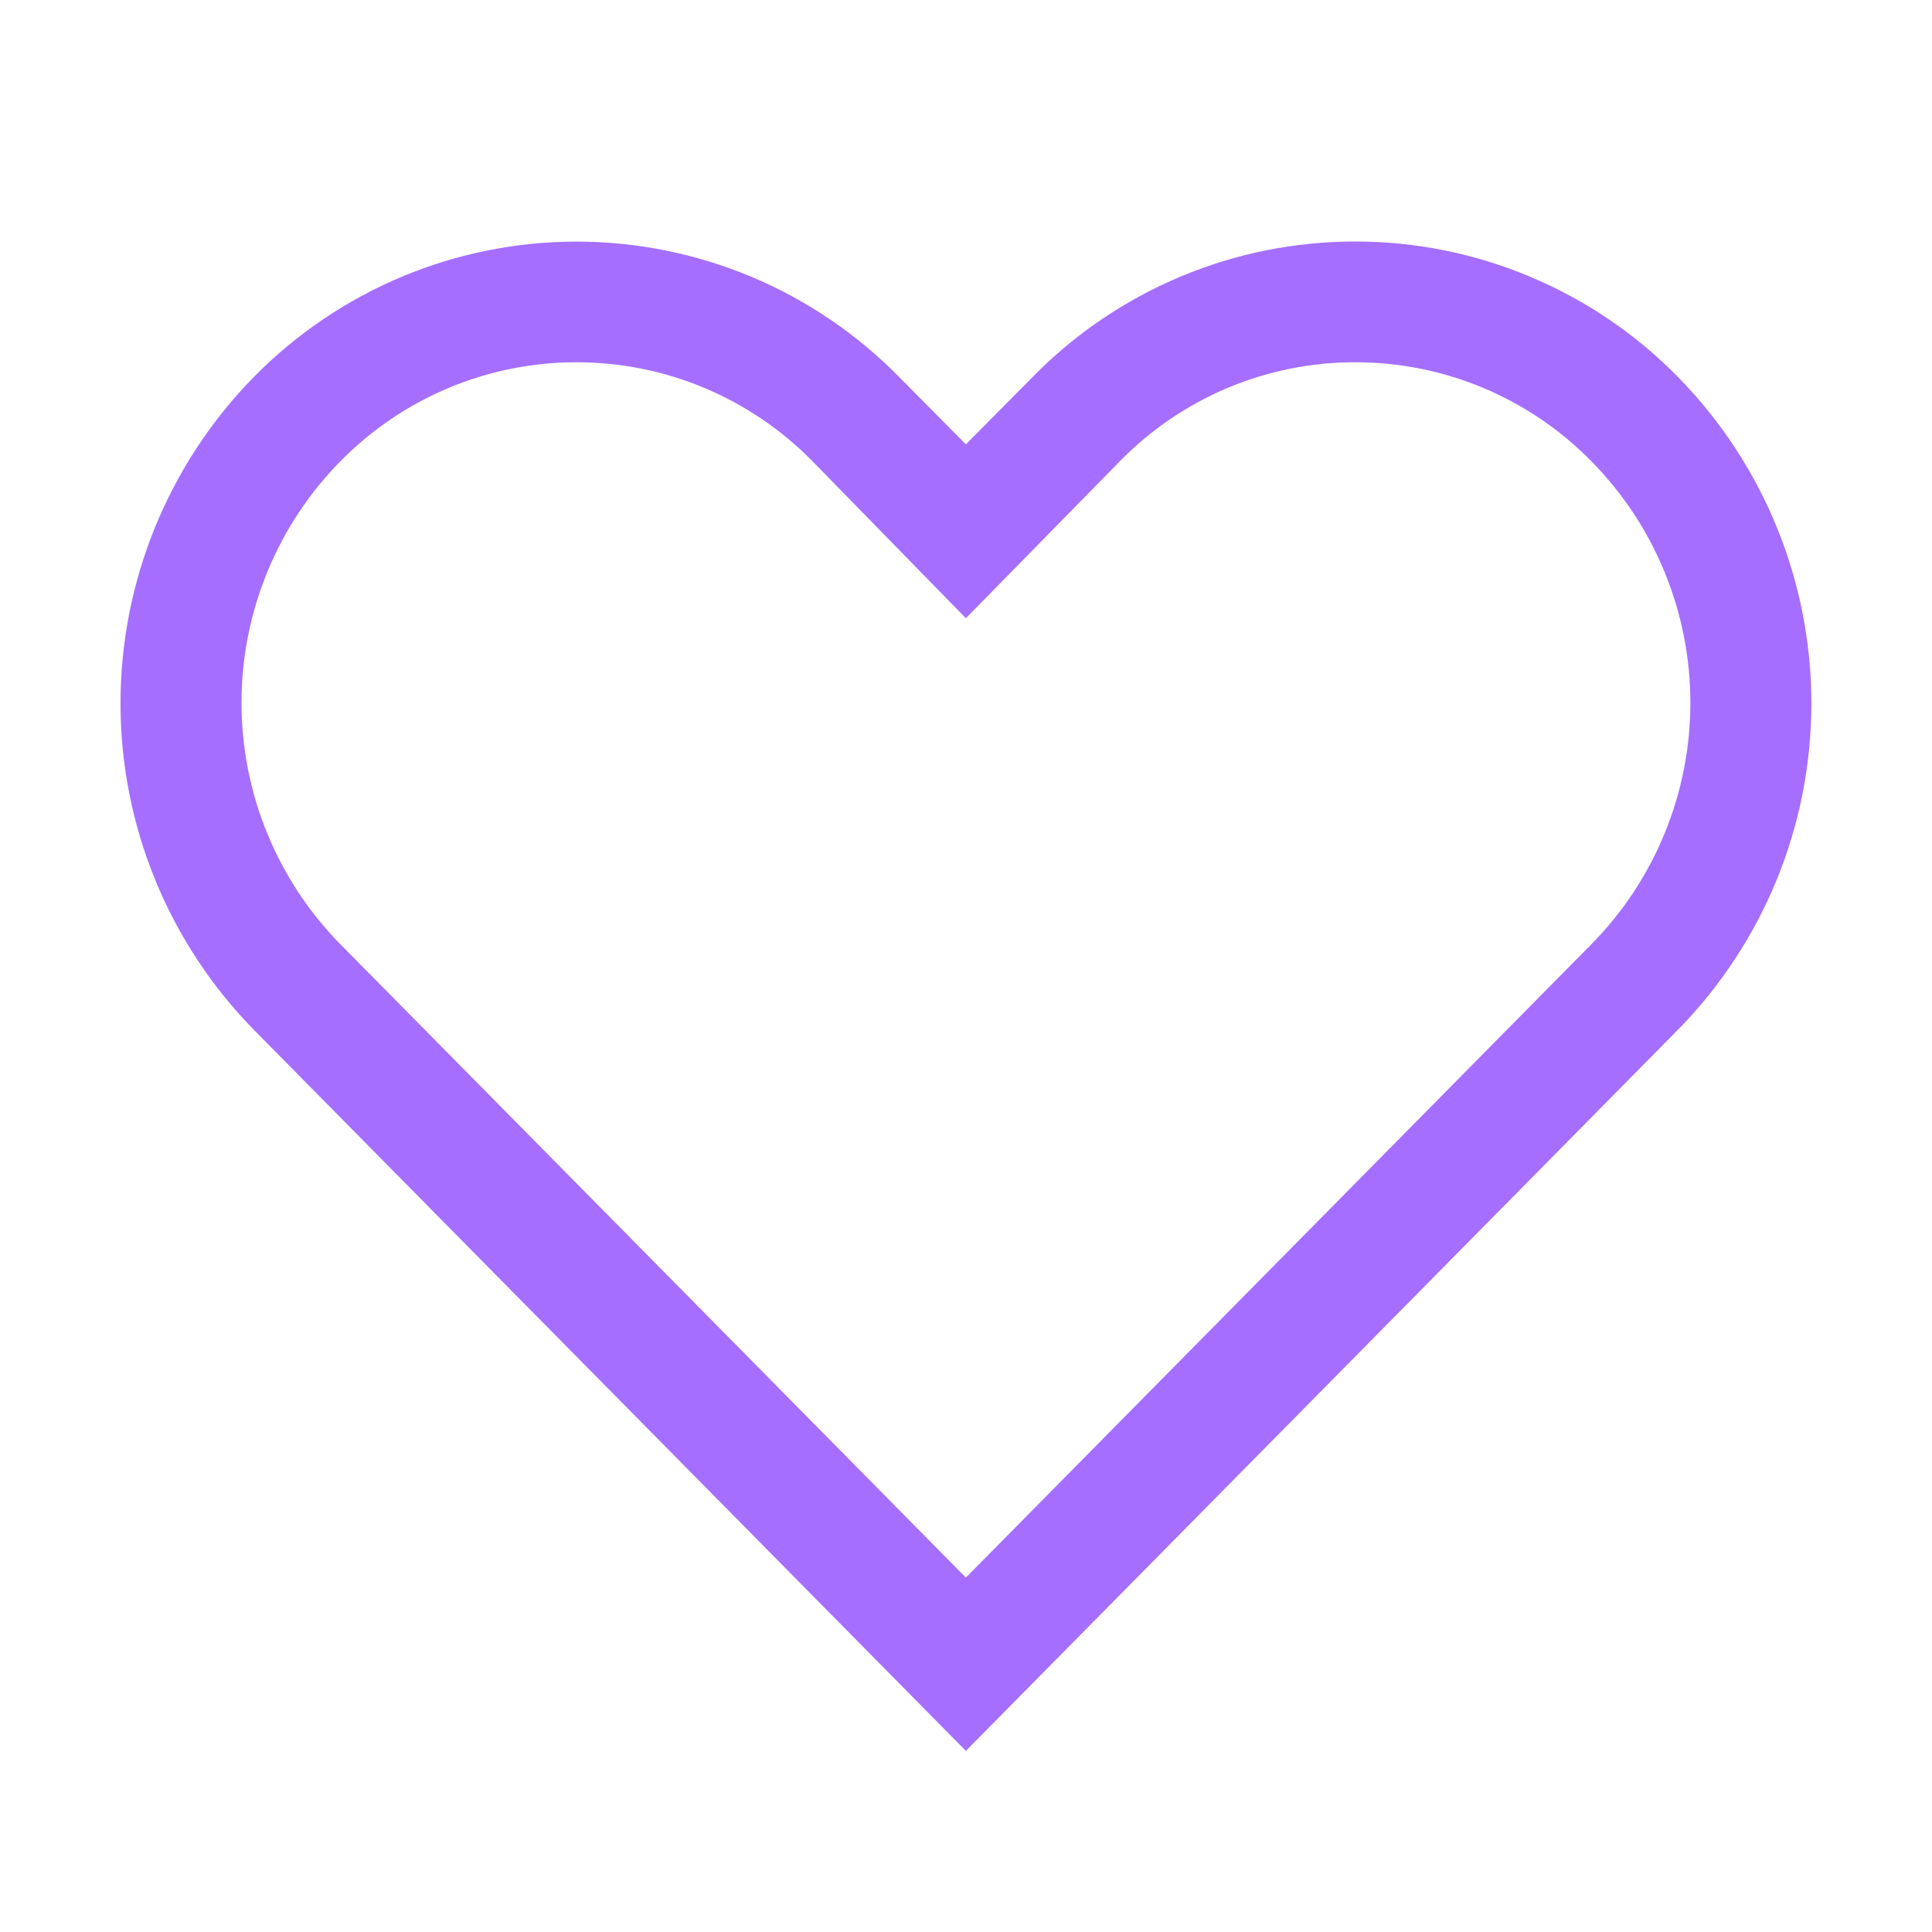 <svg width="16" height="16" viewBox="0 0 16 16" fill="none" xmlns="http://www.w3.org/2000/svg">
<path d="M11.224 3C11.588 3 11.949 3.072 12.285 3.213C12.62 3.354 12.925 3.56 13.179 3.82C13.705 4.353 13.999 5.072 13.999 5.82C13.999 6.568 13.705 7.287 13.179 7.82L7.999 13.065L2.819 7.82C2.294 7.287 2 6.568 2 5.82C2 5.072 2.294 4.353 2.819 3.82C3.074 3.56 3.379 3.354 3.714 3.213C4.05 3.072 4.41 3 4.774 3C5.138 3 5.499 3.072 5.834 3.213C6.17 3.354 6.474 3.56 6.729 3.82L7.999 5.12L9.264 3.83C9.519 3.567 9.823 3.358 10.16 3.215C10.497 3.073 10.859 2.999 11.224 3ZM11.224 2C10.727 2 10.235 2.098 9.776 2.291C9.318 2.483 8.902 2.765 8.554 3.12L7.999 3.68L7.444 3.12C7.096 2.766 6.68 2.484 6.222 2.292C5.763 2.1 5.271 2.001 4.774 2.001C4.277 2.001 3.785 2.1 3.327 2.292C2.869 2.484 2.453 2.766 2.104 3.12C1.395 3.842 0.998 4.813 0.998 5.825C0.998 6.837 1.395 7.808 2.104 8.53L7.999 14.5L13.894 8.53C14.604 7.808 15.001 6.837 15.001 5.825C15.001 4.813 14.604 3.842 13.894 3.12C13.546 2.765 13.13 2.484 12.672 2.292C12.214 2.099 11.722 2 11.224 2Z" fill="#A56EFF"/>
</svg>

